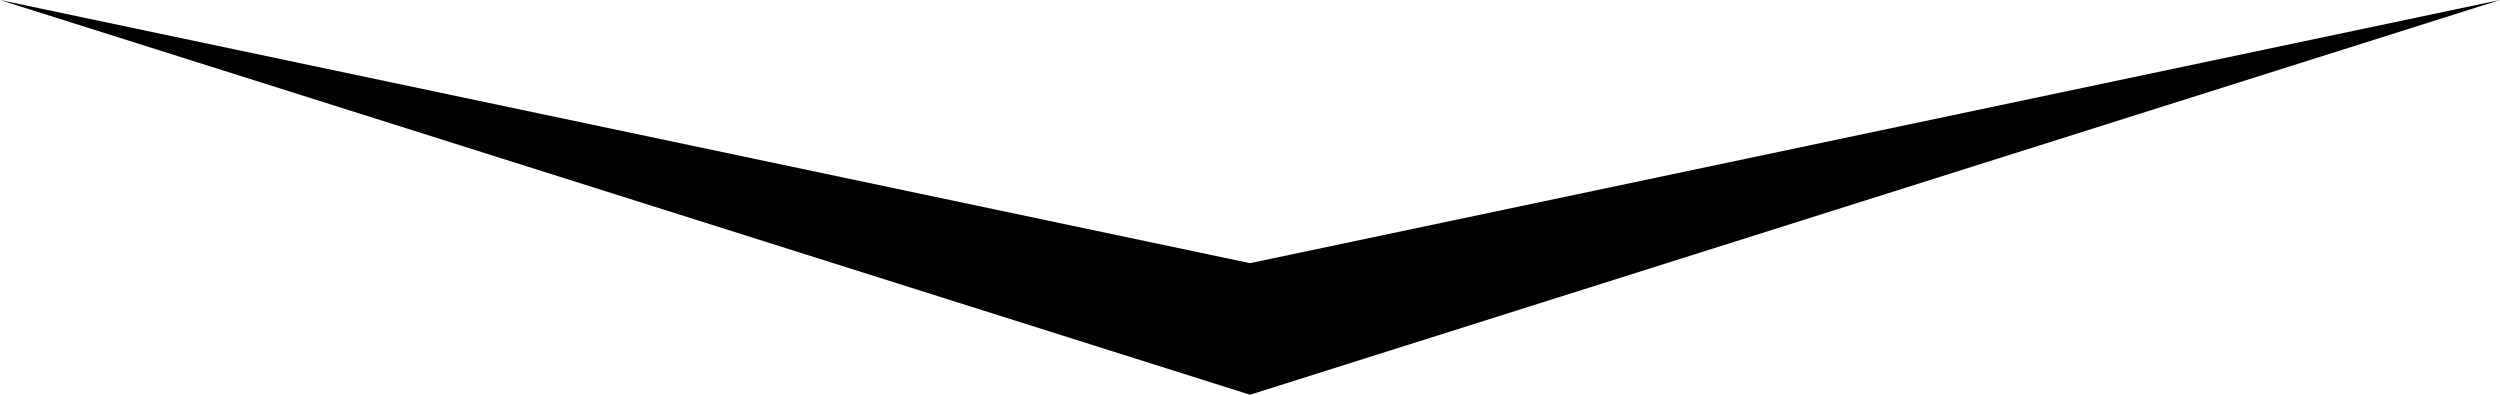 <!DOCTYPE svg PUBLIC "-//W3C//DTD SVG 1.1//EN" "http://www.w3.org/Graphics/SVG/1.1/DTD/svg11.dtd">
<svg xmlns="http://www.w3.org/2000/svg" viewBox="0 0 38 6">
	<path stroke="none" d="M0 0 l19 6 l19 -6 l-19 4 l-19 -4"/>
</svg>
